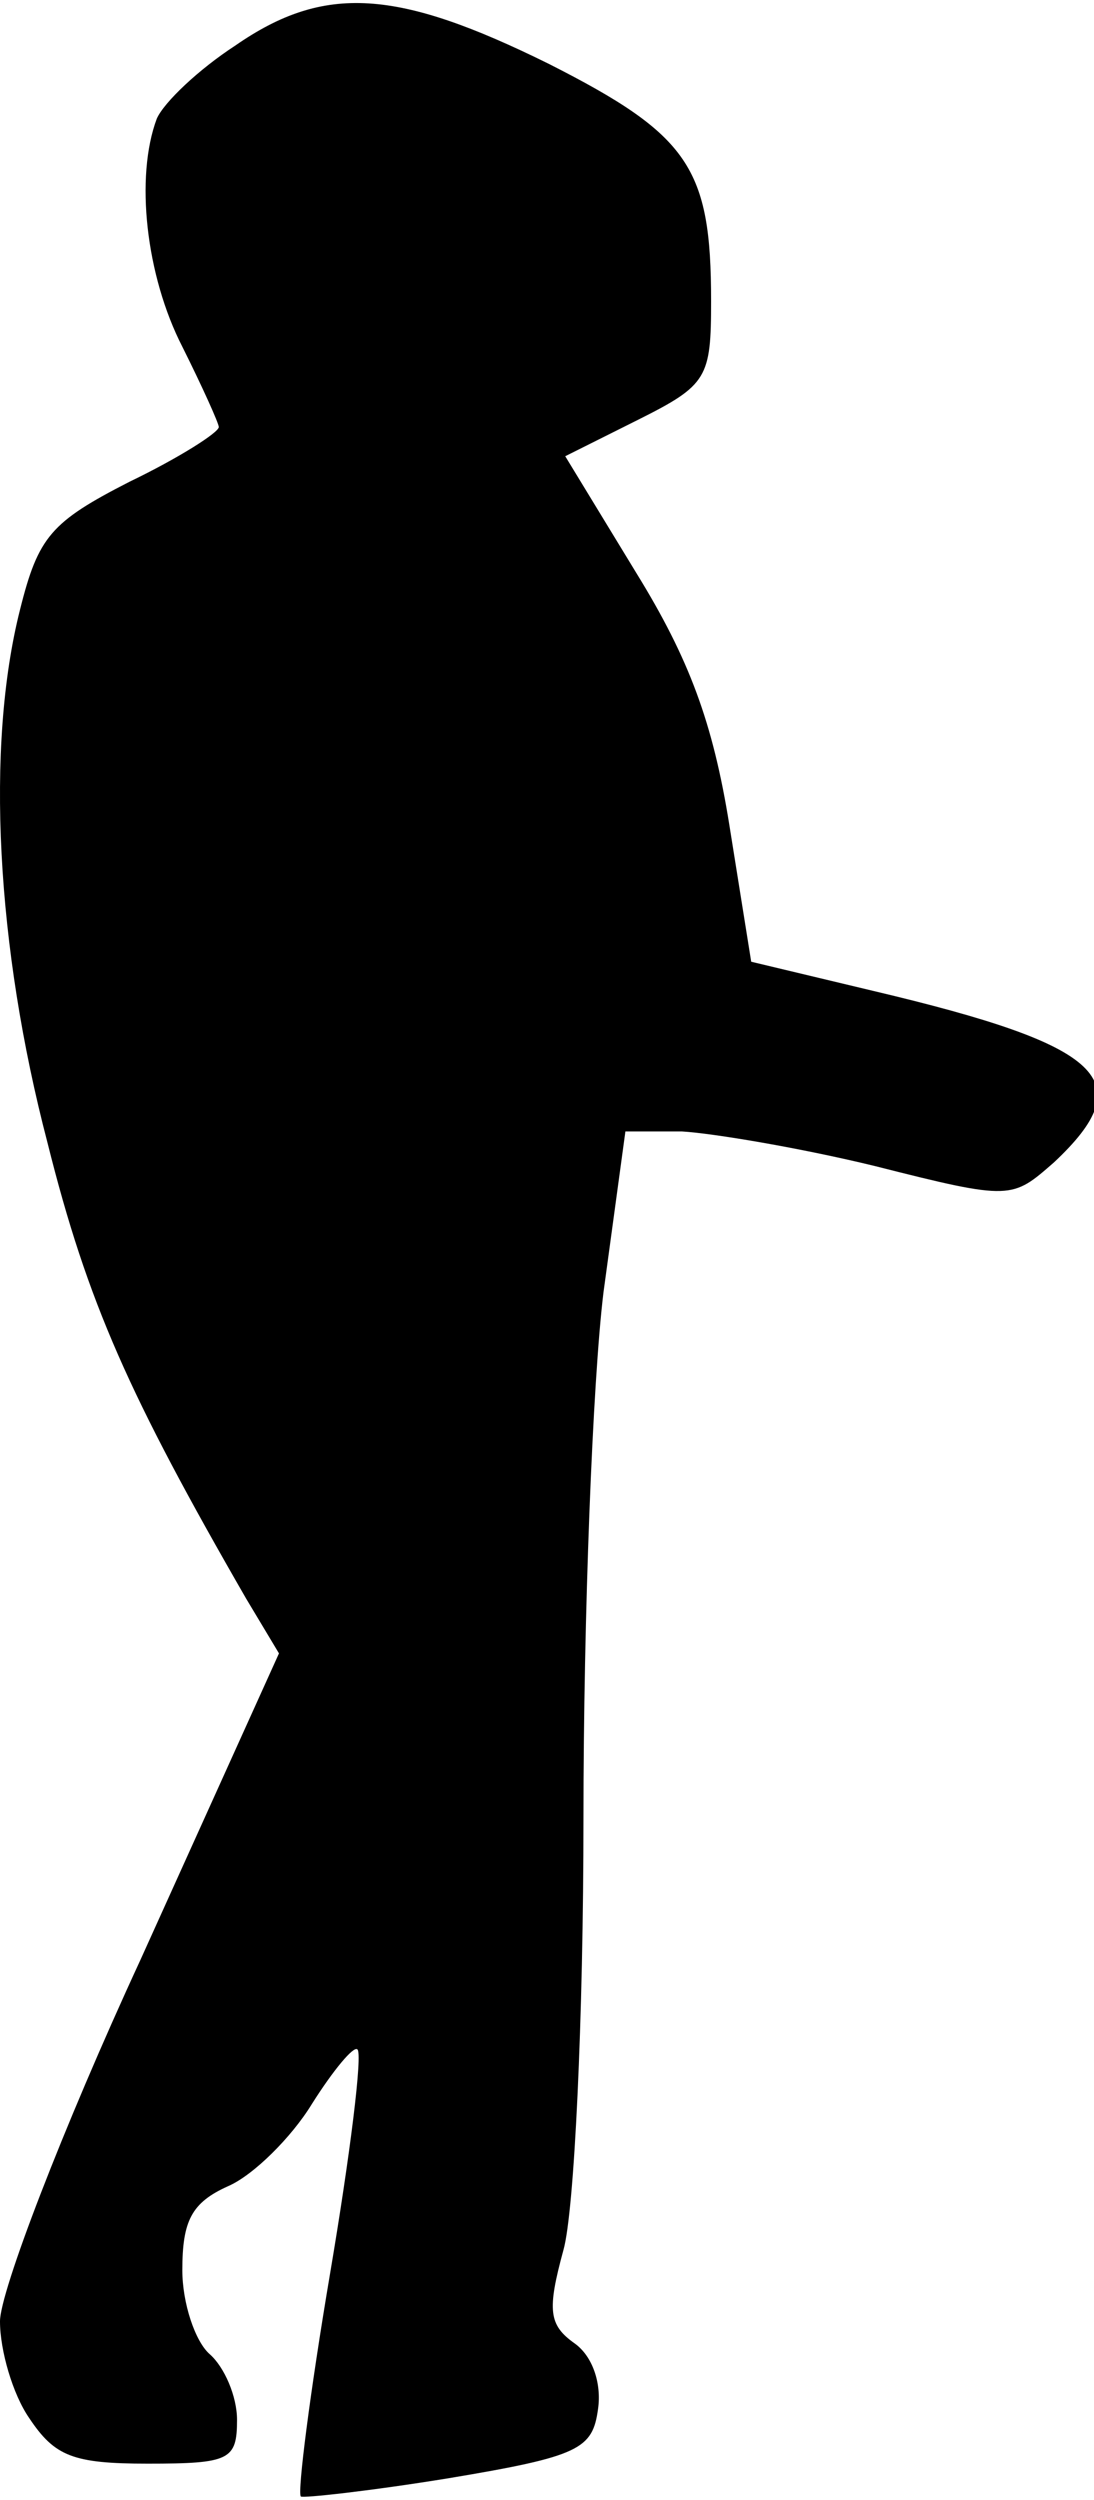 <?xml version="1.0" standalone="no"?>
<!DOCTYPE svg PUBLIC "-//W3C//DTD SVG 20010904//EN"
 "http://www.w3.org/TR/2001/REC-SVG-20010904/DTD/svg10.dtd">
<svg version="1.0" xmlns="http://www.w3.org/2000/svg"
 width="60pt" height="137pt" viewBox="0 0 60 137"
 preserveAspectRatio="xMidYMid meet">
<g transform="translate(0,137) scale(0.1,-0.1)"
fill="#000000" stroke="none">
<path fill="#000000" stroke="none" d="M129 1345 c-20 -13 -39 -31 -43 -40
-12 -32 -6 -86 14 -125 11 -22 20 -42 20 -44 0 -3 -22 -17 -49 -30 -43 -22
-50 -30 -60 -70 -19 -75 -13 -185 15 -292 22 -88 45 -139 109 -250 l18 -30
-76 -168 c-43 -93 -77 -182 -77 -198 0 -16 7 -40 16 -53 14 -21 24 -25 65 -25
45 0 49 2 49 24 0 13 -7 29 -15 36 -8 7 -15 28 -15 46 0 27 5 37 25 46 14 6
35 27 46 45 12 19 23 32 25 30 3 -2 -4 -58 -15 -123 -11 -65 -18 -120 -16
-122 1 -1 38 3 81 10 72 12 79 16 82 38 2 14 -3 29 -13 36 -14 10 -15 18 -6
51 6 21 11 127 11 237 0 110 5 239 11 288 l12 88 31 0 c17 -1 65 -9 106 -19
75 -19 75 -18 98 2 48 45 28 64 -99 94 l-67 16 -12 75 c-9 56 -22 91 -51 138
l-39 64 40 20 c38 19 40 23 40 65 0 73 -12 91 -89 130 -83 41 -123 44 -172 10z"/>
</g>
</svg>
